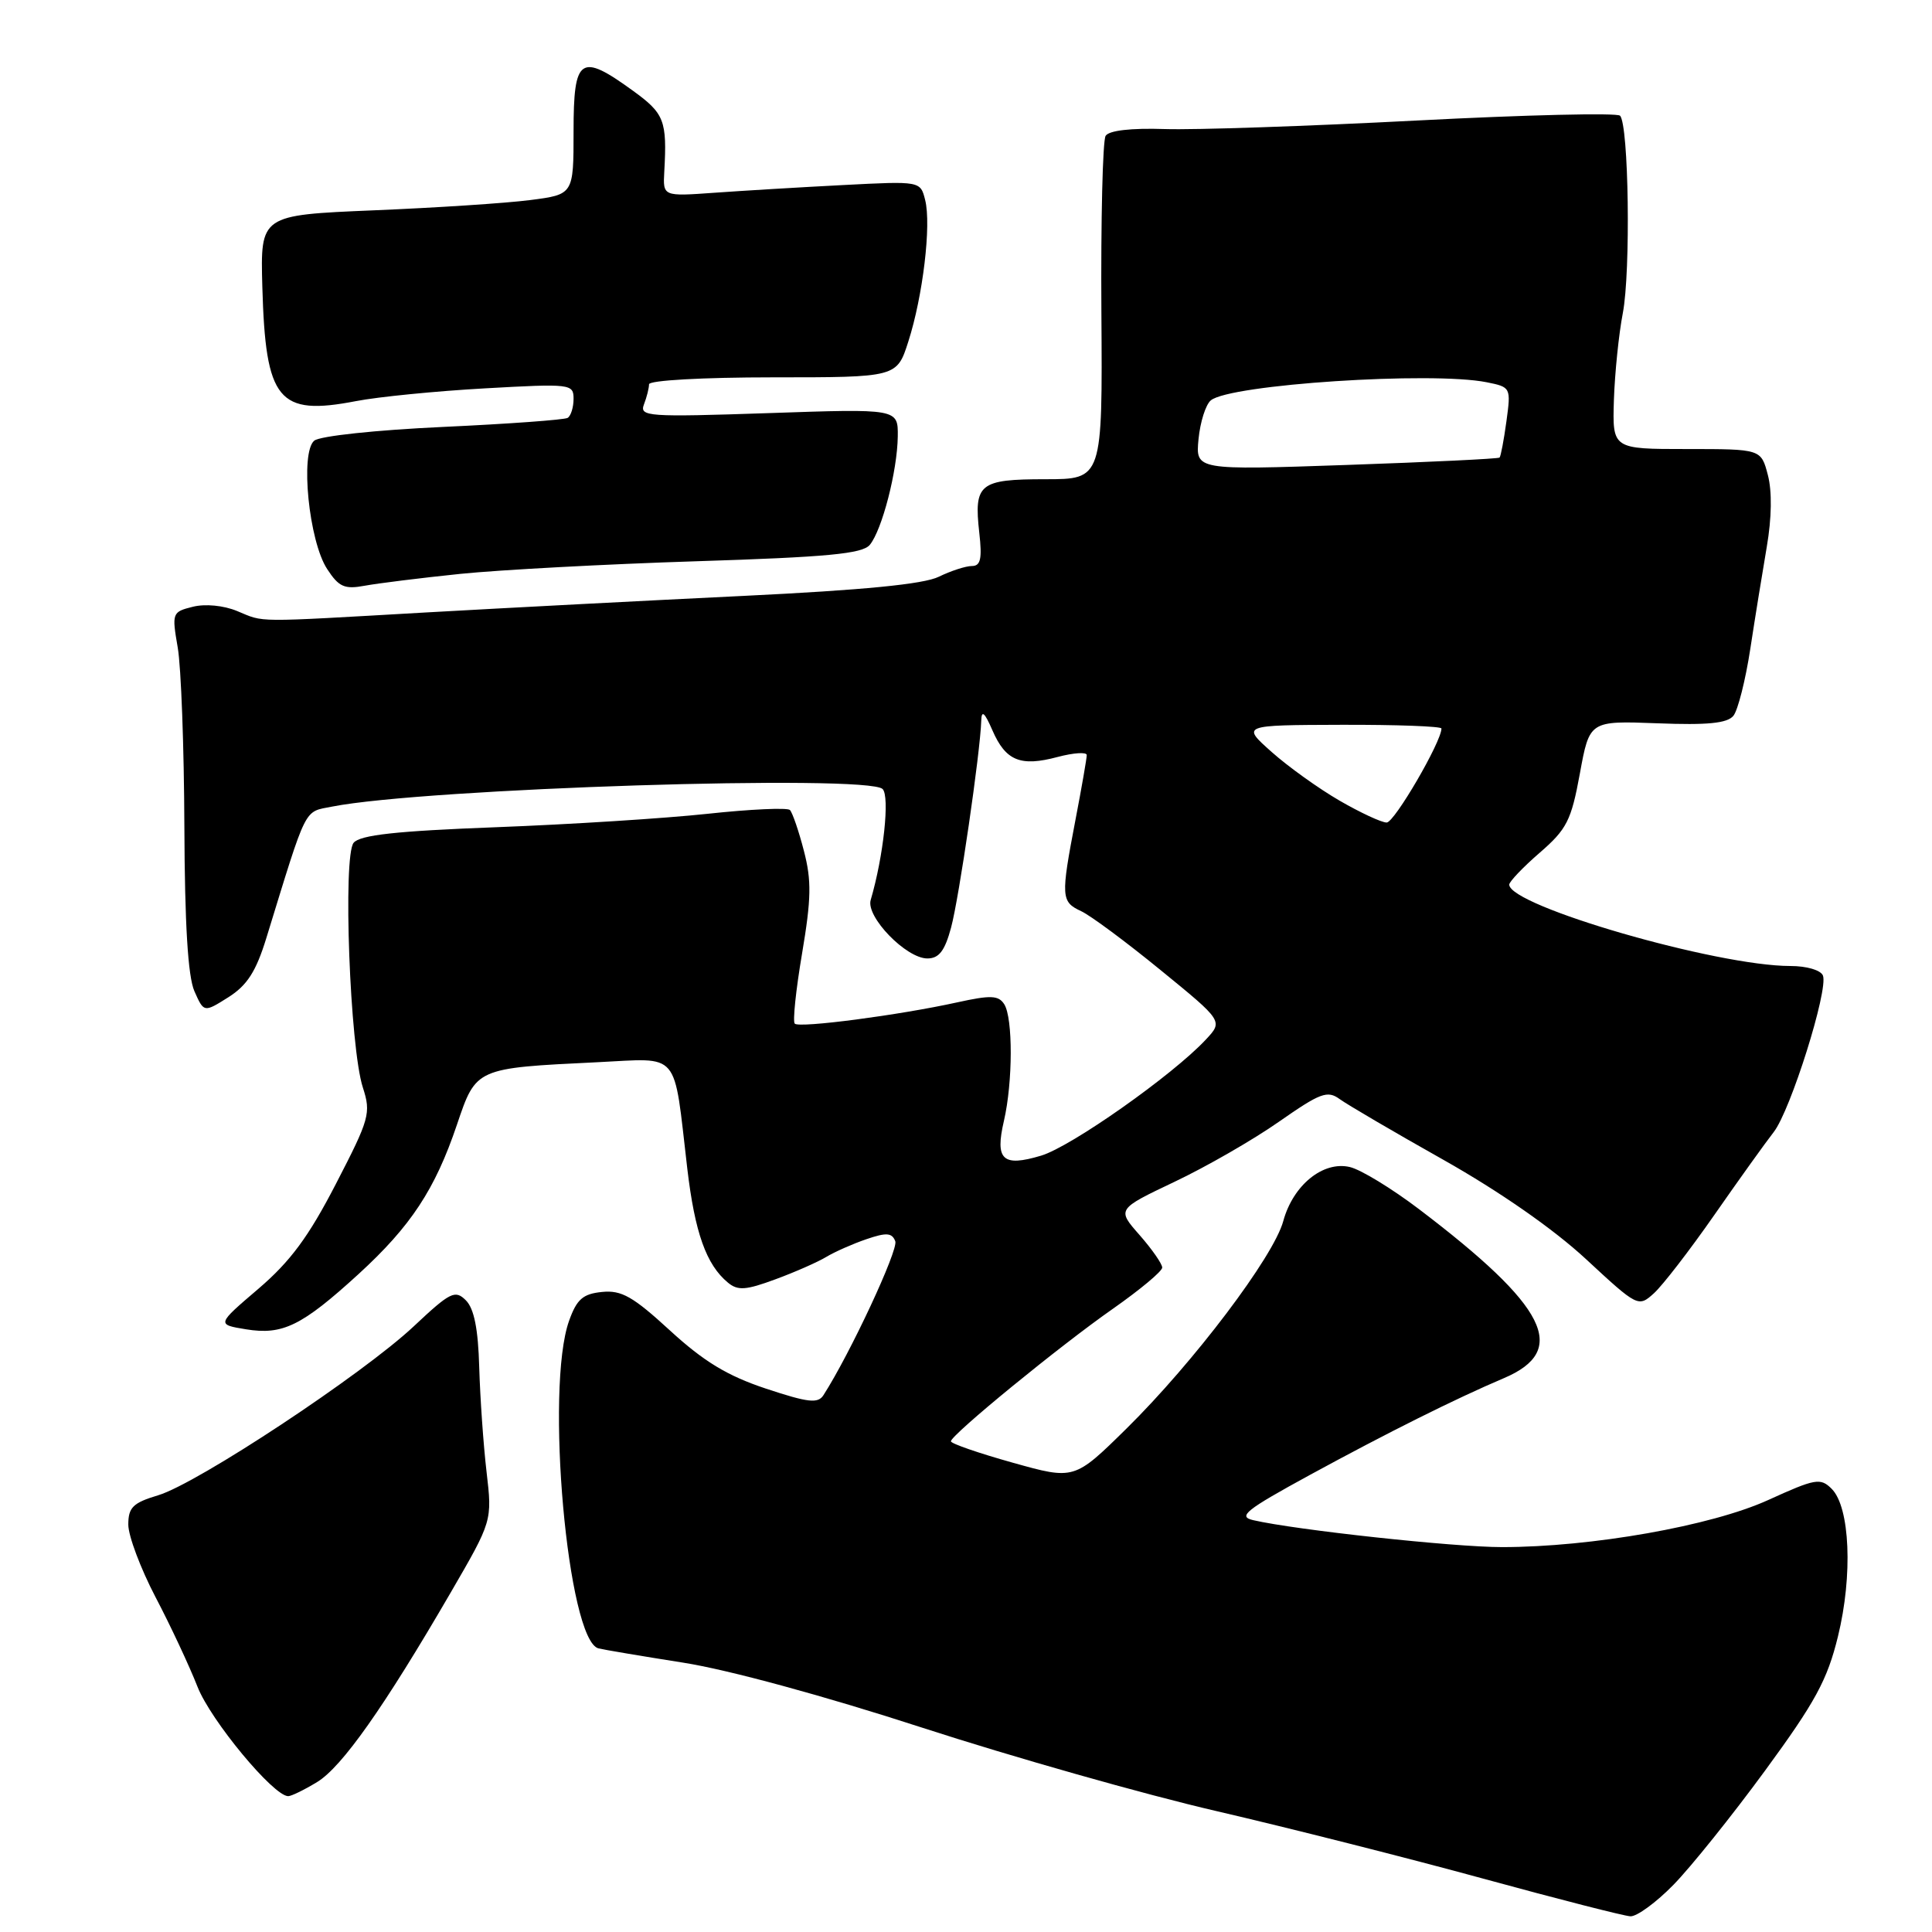 <?xml version="1.0" encoding="UTF-8" standalone="no"?>
<!DOCTYPE svg PUBLIC "-//W3C//DTD SVG 1.1//EN" "http://www.w3.org/Graphics/SVG/1.1/DTD/svg11.dtd" >
<svg xmlns="http://www.w3.org/2000/svg" xmlns:xlink="http://www.w3.org/1999/xlink" version="1.1" viewBox="0 0 256 256">
 <g >
 <path fill="currentColor"
d=" M 221.74 249.75 C 224.03 247.41 229.49 240.61 233.87 234.63 C 240.53 225.54 242.13 222.61 243.54 216.83 C 245.52 208.75 245.14 199.71 242.71 197.28 C 241.22 195.79 240.56 195.91 234.30 198.76 C 226.77 202.19 210.87 205.00 199.02 205.00 C 192.61 205.00 171.68 202.73 166.06 201.43 C 163.97 200.95 165.04 200.09 173.56 195.44 C 183.90 189.81 192.81 185.36 199.28 182.61 C 207.94 178.93 205.02 173.12 188.00 160.20 C 184.43 157.49 180.32 154.98 178.87 154.64 C 175.32 153.80 171.34 157.03 170.04 161.80 C 168.76 166.52 158.18 180.51 149.26 189.30 C 142.35 196.10 142.35 196.10 134.18 193.81 C 129.68 192.55 126.00 191.28 126.00 190.98 C 126.00 190.14 140.43 178.33 147.52 173.38 C 151.08 170.88 154.00 168.45 154.00 167.96 C 154.00 167.47 152.65 165.53 151.00 163.65 C 147.99 160.23 147.99 160.23 155.62 156.60 C 159.82 154.61 166.05 151.03 169.46 148.64 C 174.96 144.80 175.89 144.45 177.52 145.64 C 178.54 146.38 184.73 150.01 191.29 153.70 C 198.70 157.88 205.83 162.84 210.14 166.83 C 217.00 173.19 217.09 173.23 219.15 171.37 C 220.29 170.34 223.89 165.68 227.15 161.00 C 230.41 156.32 233.95 151.38 235.03 150.00 C 237.26 147.14 242.28 131.18 241.55 129.27 C 241.27 128.55 239.40 128.00 237.23 128.00 C 227.48 128.00 200.05 120.06 199.98 117.22 C 199.98 116.83 201.79 114.92 204.01 113.00 C 207.61 109.88 208.20 108.73 209.34 102.50 C 210.62 95.50 210.62 95.50 219.61 95.84 C 226.26 96.10 228.88 95.84 229.69 94.84 C 230.28 94.10 231.29 90.12 231.92 86.00 C 232.55 81.88 233.54 75.77 234.11 72.44 C 234.76 68.65 234.82 65.09 234.25 62.94 C 233.35 59.50 233.35 59.50 223.50 59.50 C 213.65 59.50 213.65 59.50 213.85 53.00 C 213.97 49.42 214.50 44.25 215.03 41.50 C 216.09 36.00 215.82 16.48 214.66 15.33 C 214.26 14.93 202.14 15.22 187.72 15.97 C 173.30 16.72 158.28 17.23 154.35 17.10 C 149.86 16.95 146.94 17.29 146.50 18.00 C 146.11 18.63 145.86 29.12 145.94 41.32 C 146.09 63.50 146.09 63.50 138.51 63.50 C 129.76 63.50 129.03 64.09 129.76 70.59 C 130.15 74.04 129.94 75.00 128.78 75.00 C 127.97 75.00 126.00 75.64 124.40 76.42 C 122.40 77.41 114.39 78.19 98.50 78.96 C 85.85 79.57 66.95 80.56 56.50 81.15 C 33.24 82.48 35.13 82.49 31.43 80.97 C 29.63 80.22 27.18 79.99 25.55 80.40 C 22.81 81.08 22.76 81.22 23.55 85.80 C 24.00 88.39 24.39 99.05 24.43 109.50 C 24.48 122.45 24.90 129.40 25.76 131.34 C 27.02 134.18 27.02 134.18 30.26 132.14 C 32.74 130.57 33.92 128.75 35.29 124.30 C 40.75 106.55 40.21 107.63 44.00 106.88 C 56.26 104.46 114.97 102.59 116.95 104.55 C 117.92 105.52 117.08 113.44 115.37 119.26 C 114.72 121.48 120.07 127.00 122.88 127.00 C 124.42 127.00 125.19 126.00 126.02 122.92 C 127.08 119.01 129.90 99.65 130.02 95.50 C 130.06 94.04 130.46 94.38 131.50 96.77 C 133.26 100.82 135.22 101.62 140.15 100.30 C 142.27 99.74 144.00 99.63 144.00 100.05 C 144.00 100.48 143.33 104.35 142.50 108.66 C 140.55 118.86 140.59 119.49 143.25 120.73 C 144.49 121.30 149.23 124.82 153.78 128.54 C 162.07 135.30 162.07 135.30 159.78 137.75 C 155.40 142.45 141.94 151.94 137.95 153.13 C 132.84 154.66 131.82 153.70 133.03 148.50 C 134.21 143.38 134.23 134.92 133.07 133.07 C 132.31 131.88 131.28 131.84 126.83 132.82 C 119.11 134.52 105.92 136.25 105.31 135.64 C 105.02 135.36 105.46 131.17 106.28 126.33 C 107.50 119.09 107.55 116.68 106.52 112.74 C 105.84 110.10 105.00 107.67 104.67 107.33 C 104.33 107.00 99.43 107.22 93.78 107.83 C 88.12 108.44 75.51 109.24 65.75 109.61 C 52.49 110.11 47.72 110.64 46.86 111.67 C 45.41 113.42 46.36 138.82 48.08 144.10 C 49.18 147.50 48.97 148.25 44.51 156.87 C 40.89 163.88 38.48 167.14 34.24 170.77 C 28.70 175.50 28.70 175.50 32.60 176.14 C 37.45 176.93 39.99 175.69 47.50 168.83 C 54.43 162.49 57.65 157.61 60.55 149.02 C 63.09 141.50 63.01 141.53 79.16 140.75 C 90.26 140.22 89.21 138.98 91.07 154.85 C 92.07 163.32 93.58 167.58 96.45 169.95 C 97.76 171.04 98.82 170.97 102.76 169.51 C 105.37 168.55 108.40 167.21 109.50 166.54 C 110.60 165.88 112.98 164.82 114.80 164.20 C 117.46 163.29 118.19 163.34 118.63 164.47 C 119.06 165.61 112.64 179.38 109.11 184.87 C 108.38 186.01 107.07 185.85 101.46 183.99 C 96.36 182.29 93.25 180.40 88.79 176.31 C 83.89 171.81 82.36 170.93 79.78 171.19 C 77.24 171.44 76.43 172.15 75.41 175.00 C 72.21 183.91 75.21 217.35 79.30 218.42 C 79.96 218.59 85.01 219.44 90.52 220.31 C 96.48 221.24 109.32 224.74 122.21 228.93 C 134.13 232.80 151.67 237.78 161.19 239.98 C 170.71 242.19 186.60 246.21 196.50 248.92 C 206.40 251.63 215.19 253.88 216.04 253.92 C 216.89 253.96 219.45 252.09 221.74 249.75 Z  M 42.02 236.13 C 45.31 234.13 50.88 226.23 59.72 211.02 C 65.23 201.53 65.23 201.53 64.47 195.02 C 64.05 191.43 63.62 185.21 63.50 181.18 C 63.36 176.09 62.82 173.39 61.73 172.30 C 60.31 170.88 59.67 171.19 54.83 175.74 C 48.07 182.09 26.17 196.57 20.96 198.13 C 17.62 199.13 17.00 199.74 17.00 202.02 C 17.00 203.50 18.62 207.82 20.60 211.61 C 22.59 215.40 25.09 220.75 26.17 223.50 C 27.92 227.97 36.24 238.00 38.19 238.00 C 38.61 238.00 40.33 237.16 42.02 236.13 Z  M 61.00 76.04 C 66.22 75.51 80.29 74.75 92.26 74.37 C 109.63 73.82 114.27 73.38 115.25 72.20 C 116.88 70.23 118.90 62.40 118.96 57.83 C 119.00 54.15 119.00 54.15 101.83 54.74 C 85.80 55.28 84.71 55.20 85.33 53.58 C 85.70 52.62 86.00 51.42 86.00 50.92 C 86.00 50.40 93.11 50.00 102.42 50.00 C 118.84 50.00 118.84 50.00 120.36 45.25 C 122.29 39.24 123.42 29.80 122.59 26.51 C 121.96 23.99 121.96 23.99 111.73 24.52 C 106.10 24.81 98.43 25.27 94.67 25.54 C 87.84 26.03 87.84 26.03 88.02 22.76 C 88.40 15.97 88.04 15.04 83.85 12.01 C 76.89 6.96 76.00 7.57 76.00 17.38 C 76.00 25.77 76.00 25.77 70.25 26.51 C 67.09 26.92 57.75 27.53 49.50 27.87 C 34.50 28.50 34.50 28.50 34.76 38.00 C 35.19 53.10 36.85 55.14 47.17 53.15 C 50.10 52.58 57.79 51.82 64.25 51.46 C 75.62 50.82 76.00 50.87 76.00 52.84 C 76.00 53.96 75.65 55.10 75.22 55.37 C 74.79 55.63 67.36 56.17 58.71 56.57 C 49.81 56.98 42.40 57.77 41.64 58.39 C 39.75 59.95 40.93 71.72 43.35 75.40 C 44.90 77.78 45.65 78.11 48.34 77.61 C 50.08 77.29 55.77 76.58 61.00 76.04 Z  M 177.50 106.09 C 174.75 104.50 170.70 101.60 168.50 99.64 C 164.50 96.08 164.50 96.08 177.75 96.04 C 185.04 96.02 191.00 96.24 191.00 96.53 C 191.00 98.29 184.76 109.00 183.74 108.99 C 183.06 108.99 180.25 107.68 177.50 106.09 Z  M 158.81 58.19 C 159.03 55.93 159.76 53.61 160.44 53.05 C 162.98 50.94 189.69 49.19 196.99 50.65 C 200.19 51.29 200.22 51.35 199.61 55.82 C 199.27 58.31 198.86 60.47 198.70 60.63 C 198.54 60.79 189.41 61.23 178.42 61.61 C 158.42 62.30 158.42 62.30 158.81 58.19 Z "/>
</g>
</svg>